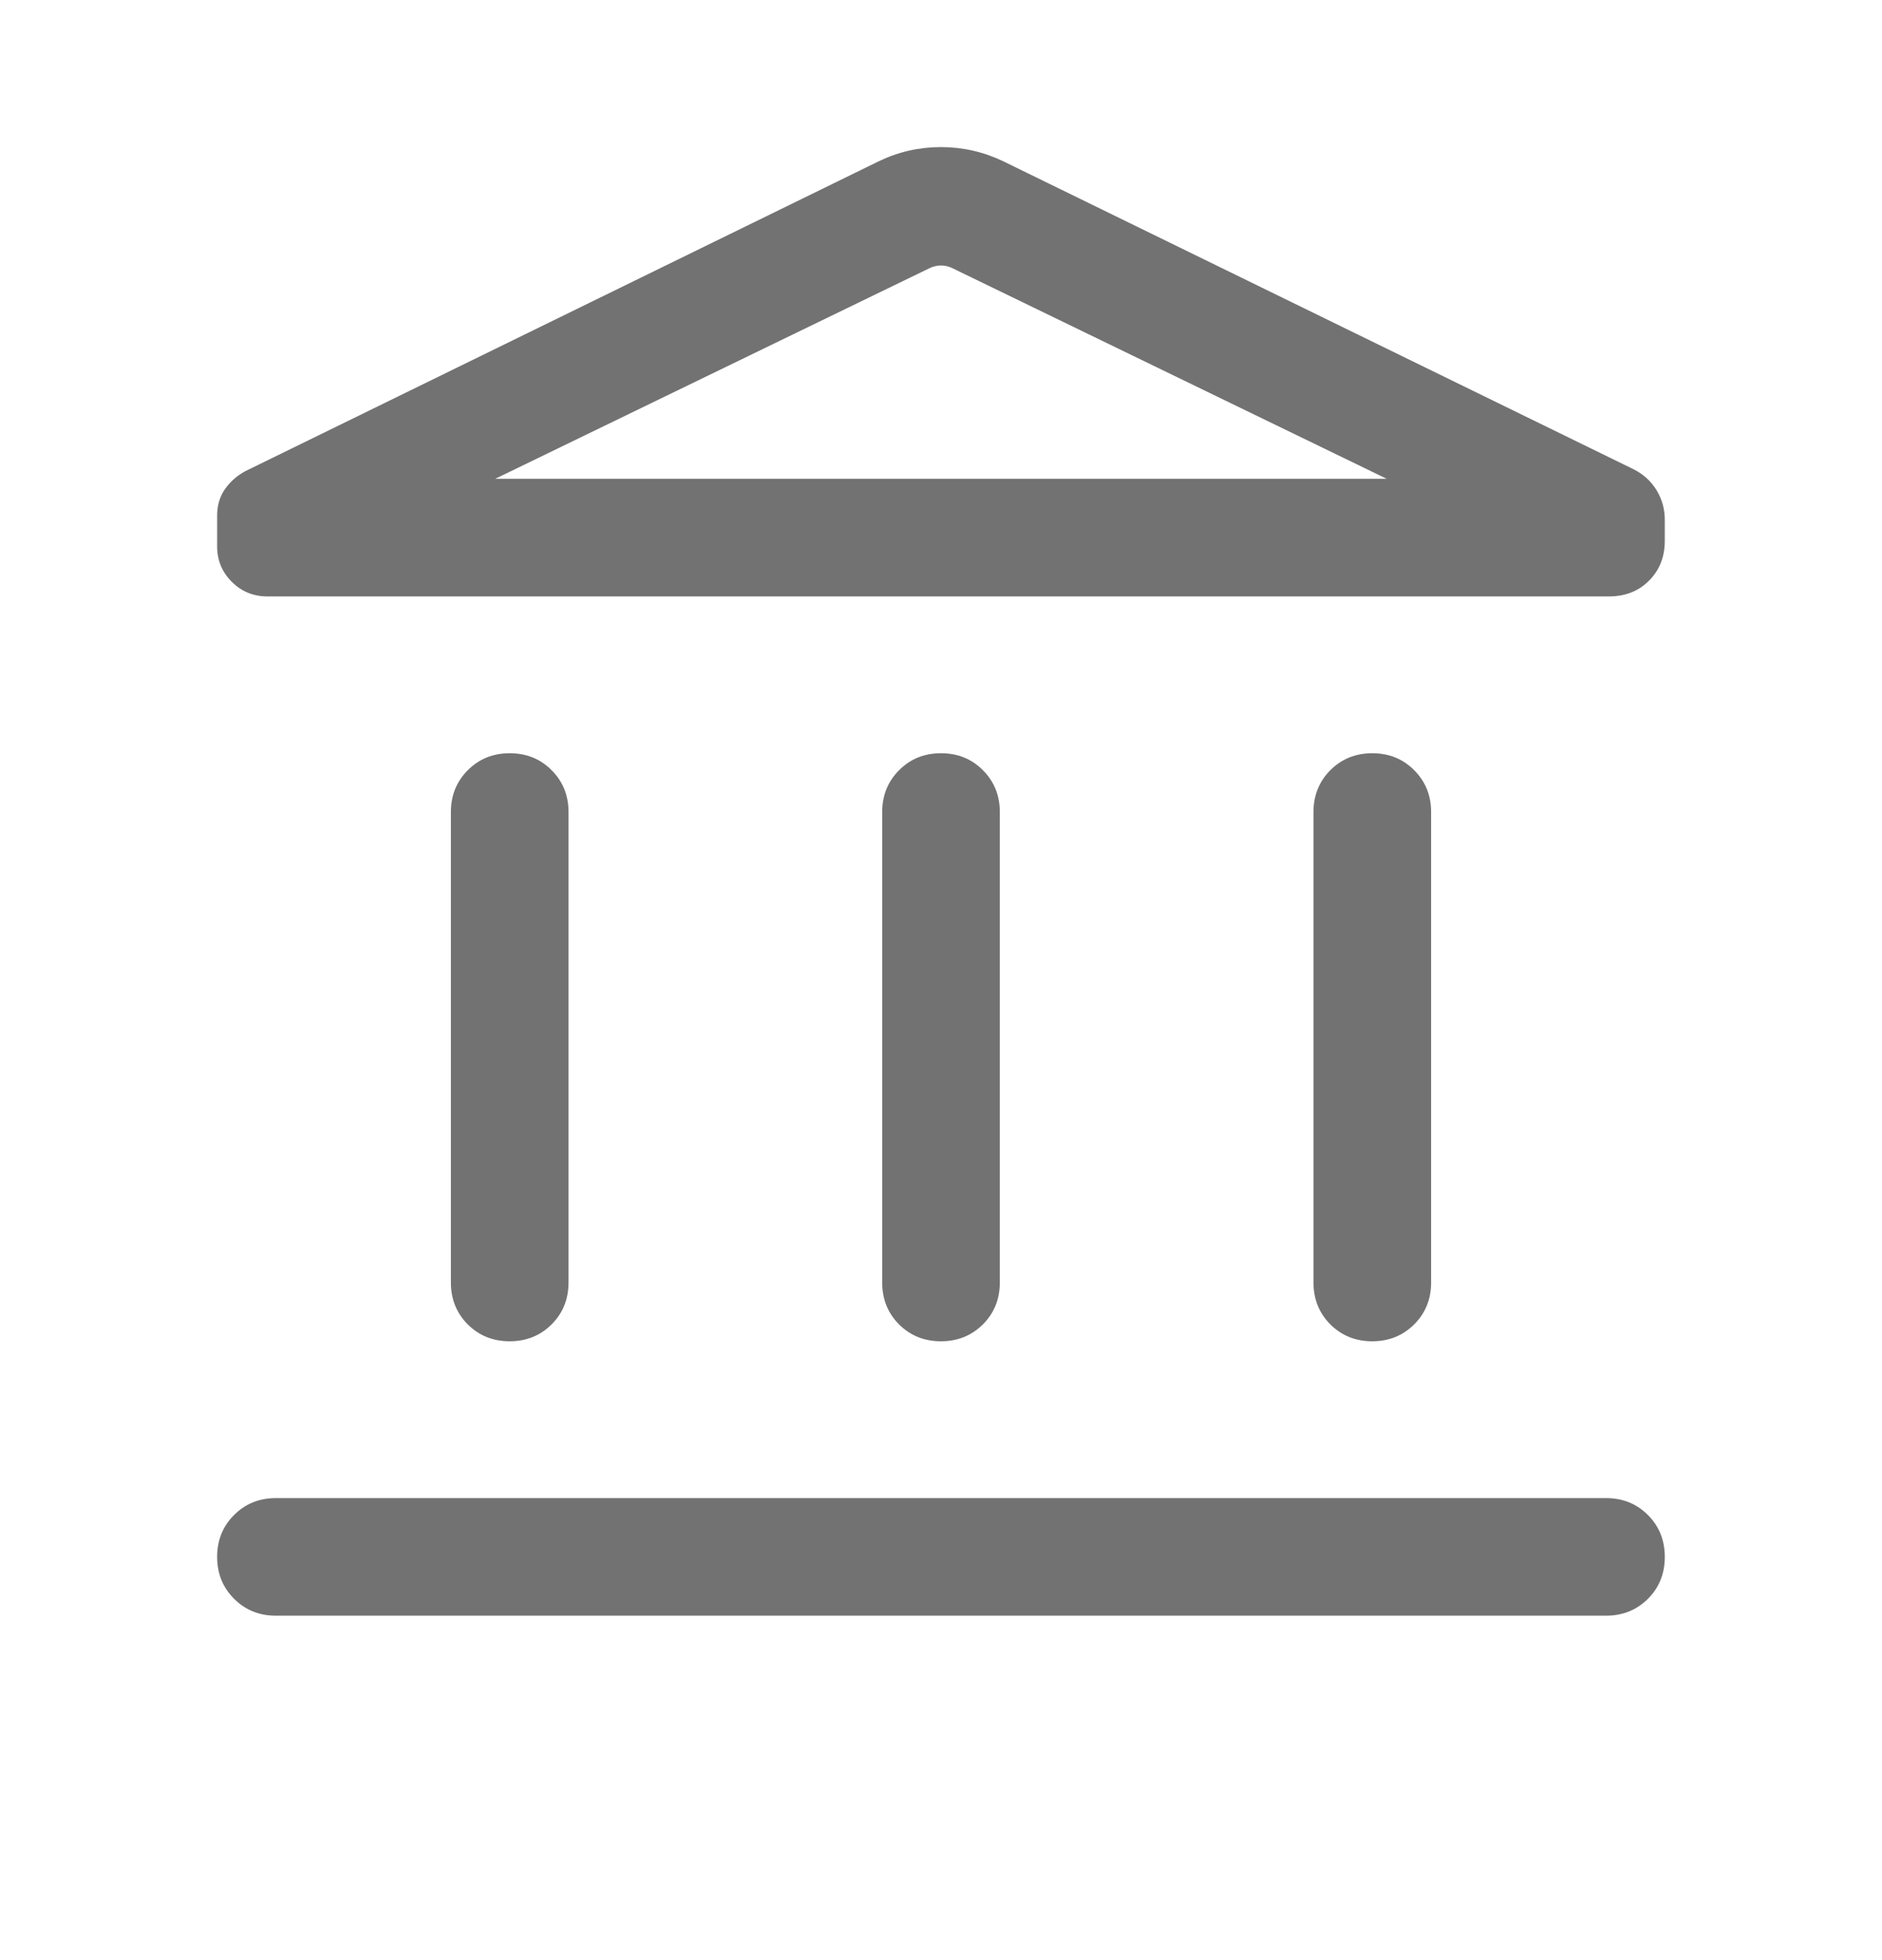 <svg width="24" height="25" viewBox="0 0 24 25" fill="none" xmlns="http://www.w3.org/2000/svg">
<path d="M5.75 16.357V10.357C5.75 10.145 5.822 9.967 5.966 9.823C6.109 9.679 6.288 9.607 6.5 9.607C6.713 9.607 6.891 9.679 7.034 9.823C7.178 9.967 7.25 10.145 7.25 10.357V16.357C7.25 16.57 7.178 16.748 7.034 16.892C6.89 17.035 6.712 17.107 6.499 17.107C6.287 17.107 6.109 17.035 5.965 16.892C5.822 16.748 5.75 16.57 5.75 16.357ZM11.25 16.357V10.357C11.25 10.145 11.322 9.967 11.466 9.823C11.609 9.679 11.787 9.607 12 9.607C12.213 9.607 12.391 9.679 12.534 9.823C12.678 9.967 12.75 10.145 12.75 10.357V16.357C12.75 16.57 12.678 16.748 12.534 16.892C12.39 17.035 12.212 17.107 11.999 17.107C11.787 17.107 11.609 17.035 11.465 16.892C11.322 16.748 11.25 16.57 11.25 16.357ZM3.519 20.607C3.307 20.607 3.128 20.535 2.985 20.391C2.841 20.248 2.769 20.069 2.769 19.857C2.769 19.644 2.841 19.466 2.985 19.323C3.128 19.179 3.307 19.107 3.519 19.107H20.48C20.693 19.107 20.871 19.179 21.015 19.323C21.159 19.467 21.23 19.645 21.23 19.858C21.23 20.07 21.159 20.248 21.015 20.392C20.871 20.535 20.693 20.607 20.48 20.607H3.519ZM16.75 16.357V10.357C16.75 10.145 16.822 9.967 16.965 9.823C17.109 9.679 17.288 9.607 17.5 9.607C17.713 9.607 17.891 9.679 18.034 9.823C18.178 9.967 18.25 10.145 18.25 10.357V16.357C18.25 16.57 18.178 16.748 18.034 16.892C17.89 17.035 17.712 17.107 17.499 17.107C17.287 17.107 17.109 17.035 16.965 16.892C16.822 16.748 16.75 16.57 16.75 16.357ZM20.519 7.607H3.409C3.232 7.607 3.08 7.545 2.956 7.421C2.831 7.296 2.769 7.146 2.769 6.968V6.577C2.769 6.447 2.802 6.335 2.867 6.241C2.932 6.147 3.018 6.07 3.125 6.011L11.206 2.057C11.455 1.937 11.72 1.876 11.998 1.876C12.278 1.876 12.543 1.937 12.794 2.057L20.834 5.986C20.96 6.05 21.057 6.14 21.127 6.255C21.196 6.371 21.23 6.495 21.23 6.627V6.898C21.23 7.103 21.163 7.272 21.029 7.406C20.896 7.54 20.725 7.607 20.519 7.607ZM6.315 6.107H17.684L12.134 3.415C12.089 3.396 12.045 3.386 12 3.386C11.955 3.386 11.91 3.396 11.865 3.415L6.315 6.107Z" fill="#727272"/>
</svg>
